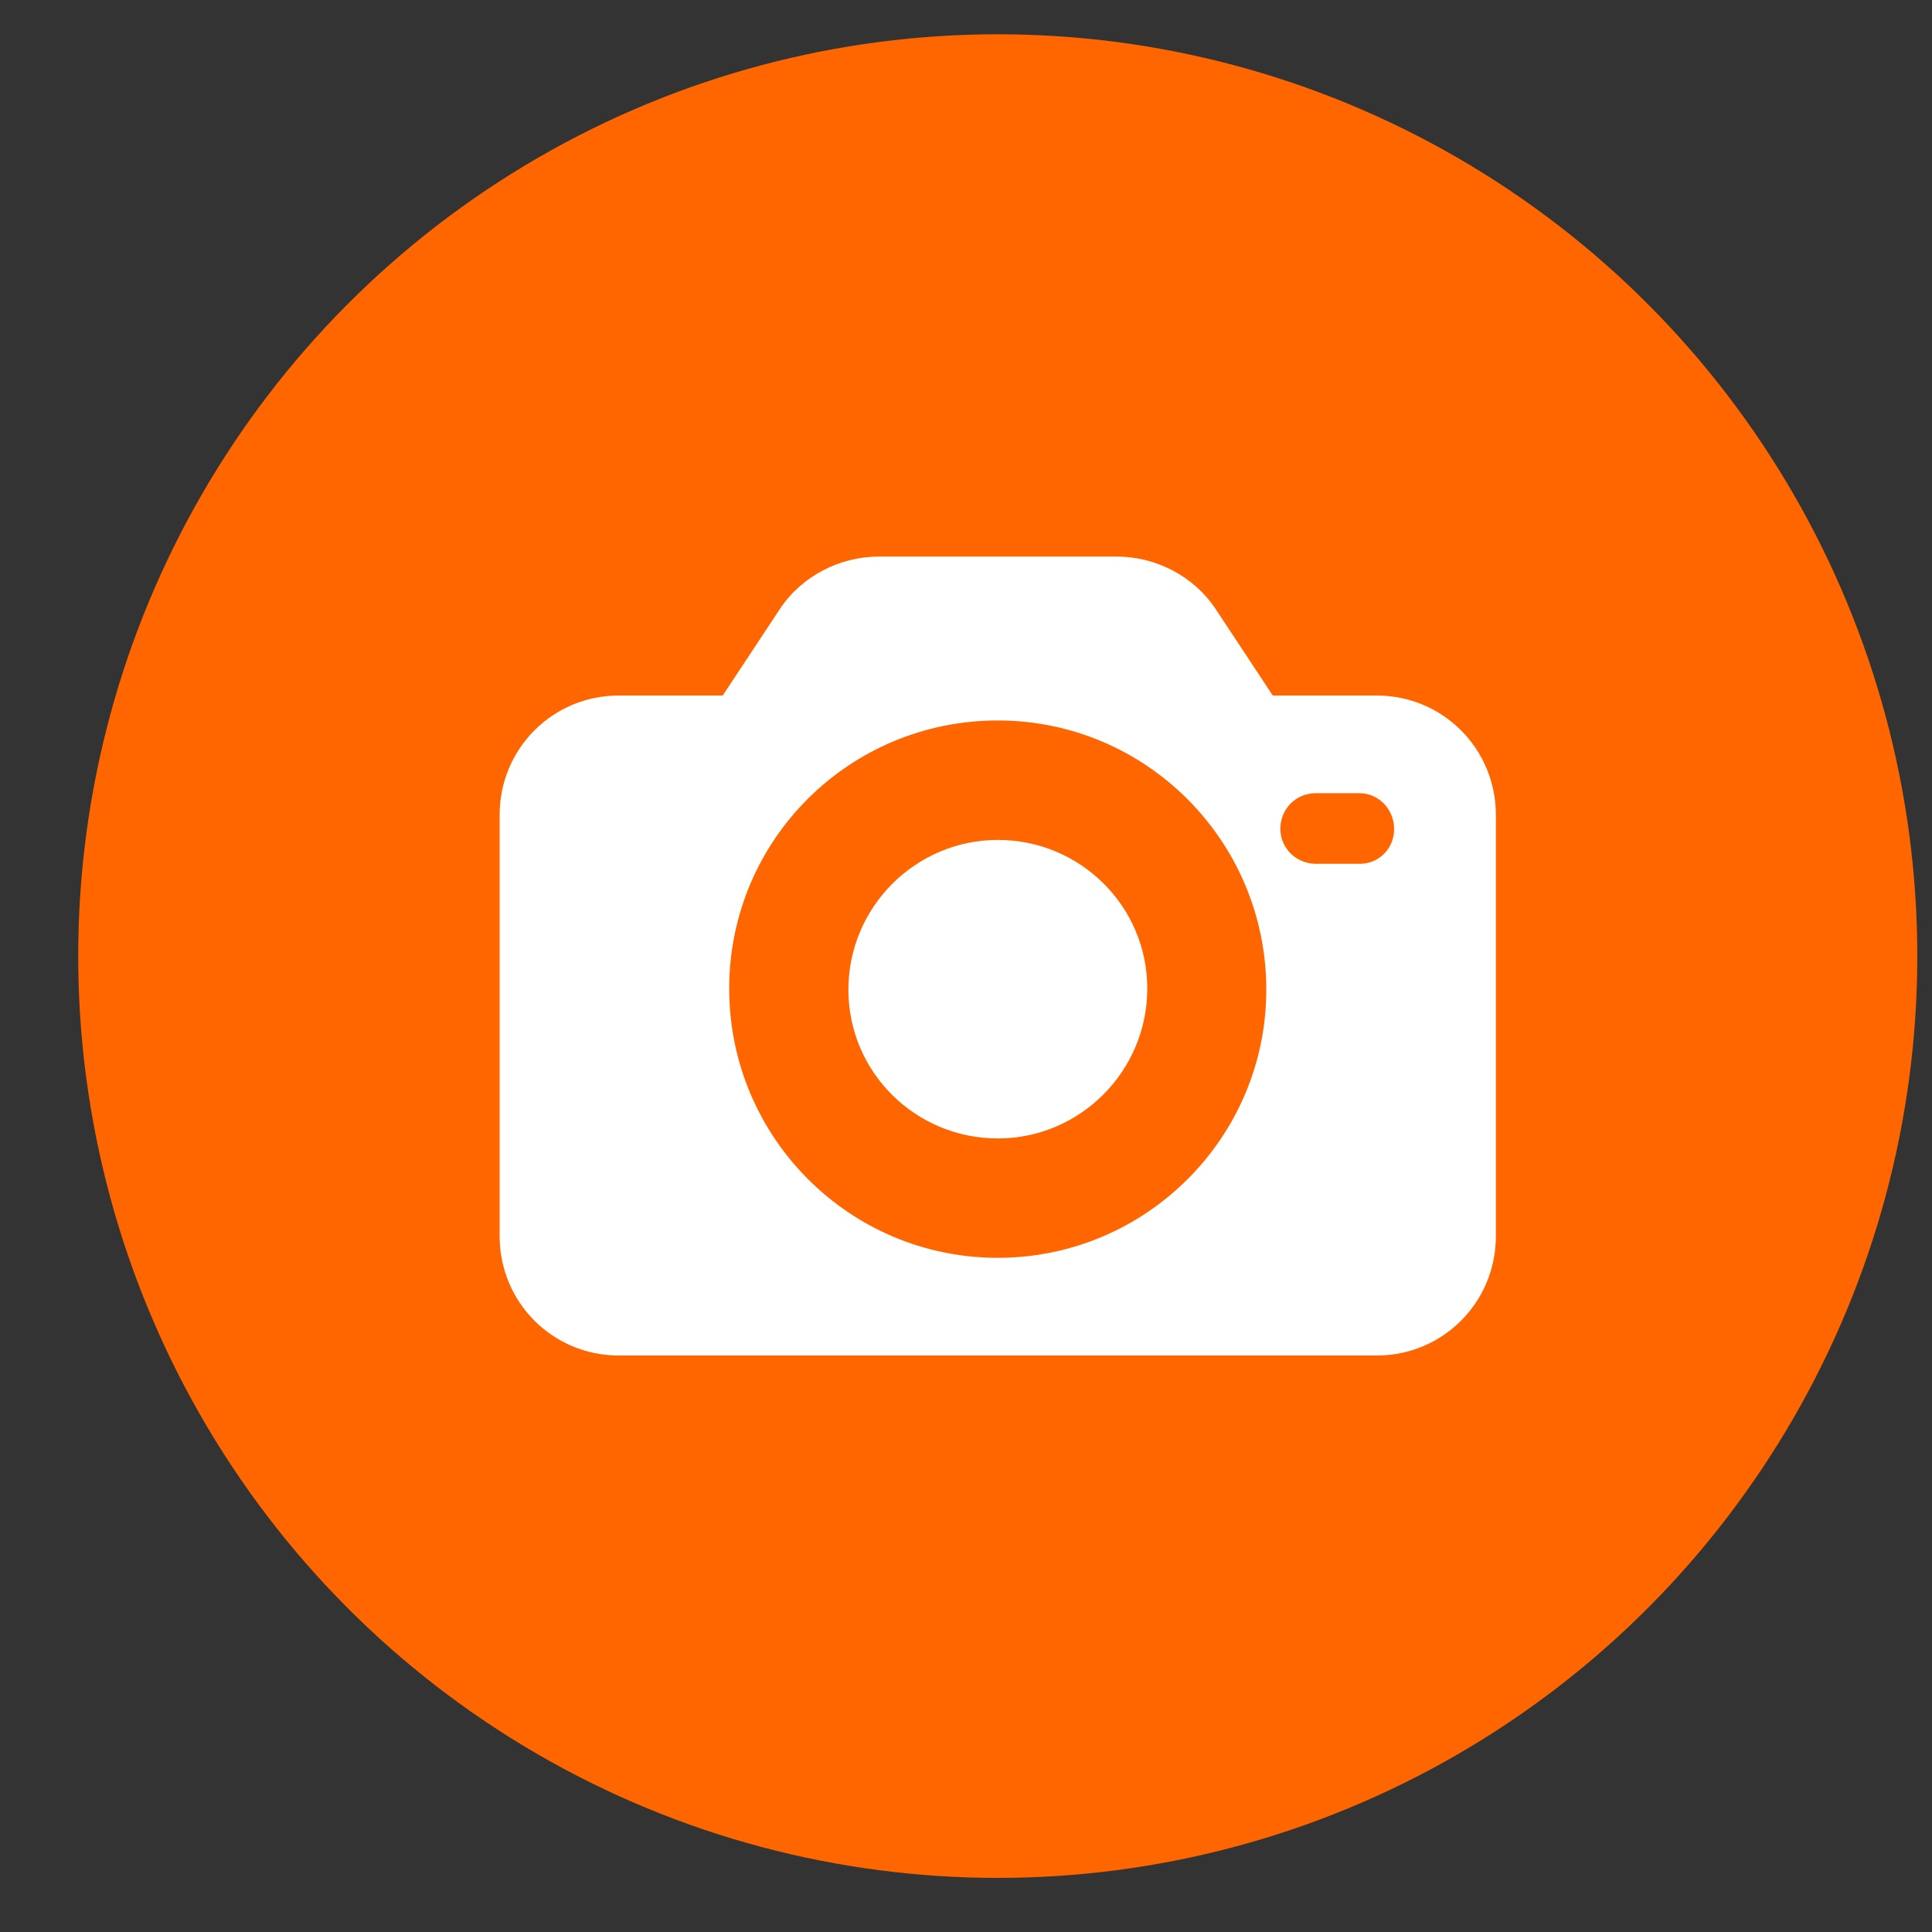 <svg width="23" height="23" viewBox="0 0 23 23" fill="none" xmlns="http://www.w3.org/2000/svg">
<rect x="0" y="0" width="23" height="23" fill="#333333" stroke="none"/>
<ellipse cx="11.878" cy="11.382" rx="10.947" ry="10.974" fill="#FF6600"/>
<path d="M16.39 8.28H15.152L14.469 7.246C14.211 6.859 13.76 6.626 13.296 6.626H10.46C9.996 6.626 9.545 6.859 9.287 7.246L8.604 8.28H7.366C6.58 8.28 5.948 8.913 5.948 9.702V14.716C5.948 15.504 6.58 16.137 7.366 16.137H16.39C17.176 16.137 17.808 15.504 17.808 14.716V9.702C17.808 8.913 17.176 8.28 16.39 8.28ZM11.878 14.974C10.112 14.974 8.681 13.54 8.681 11.769C8.681 9.999 10.112 8.577 11.878 8.577C13.644 8.577 15.075 10.012 15.075 11.782C15.075 13.54 13.644 14.974 11.878 14.974ZM16.209 10.283C16.197 10.283 16.184 10.283 16.158 10.283H15.642C15.41 10.27 15.23 10.076 15.243 9.844C15.255 9.624 15.423 9.456 15.642 9.443H16.158C16.39 9.43 16.583 9.611 16.596 9.844C16.609 10.076 16.442 10.27 16.209 10.283Z" fill="white"/>
<path d="M11.879 9.999C10.899 9.999 10.1 10.8 10.1 11.782C10.1 12.764 10.899 13.553 11.879 13.553C12.858 13.553 13.658 12.752 13.658 11.769C13.658 10.787 12.858 9.999 11.879 9.999Z" fill="white"/>
</svg>
